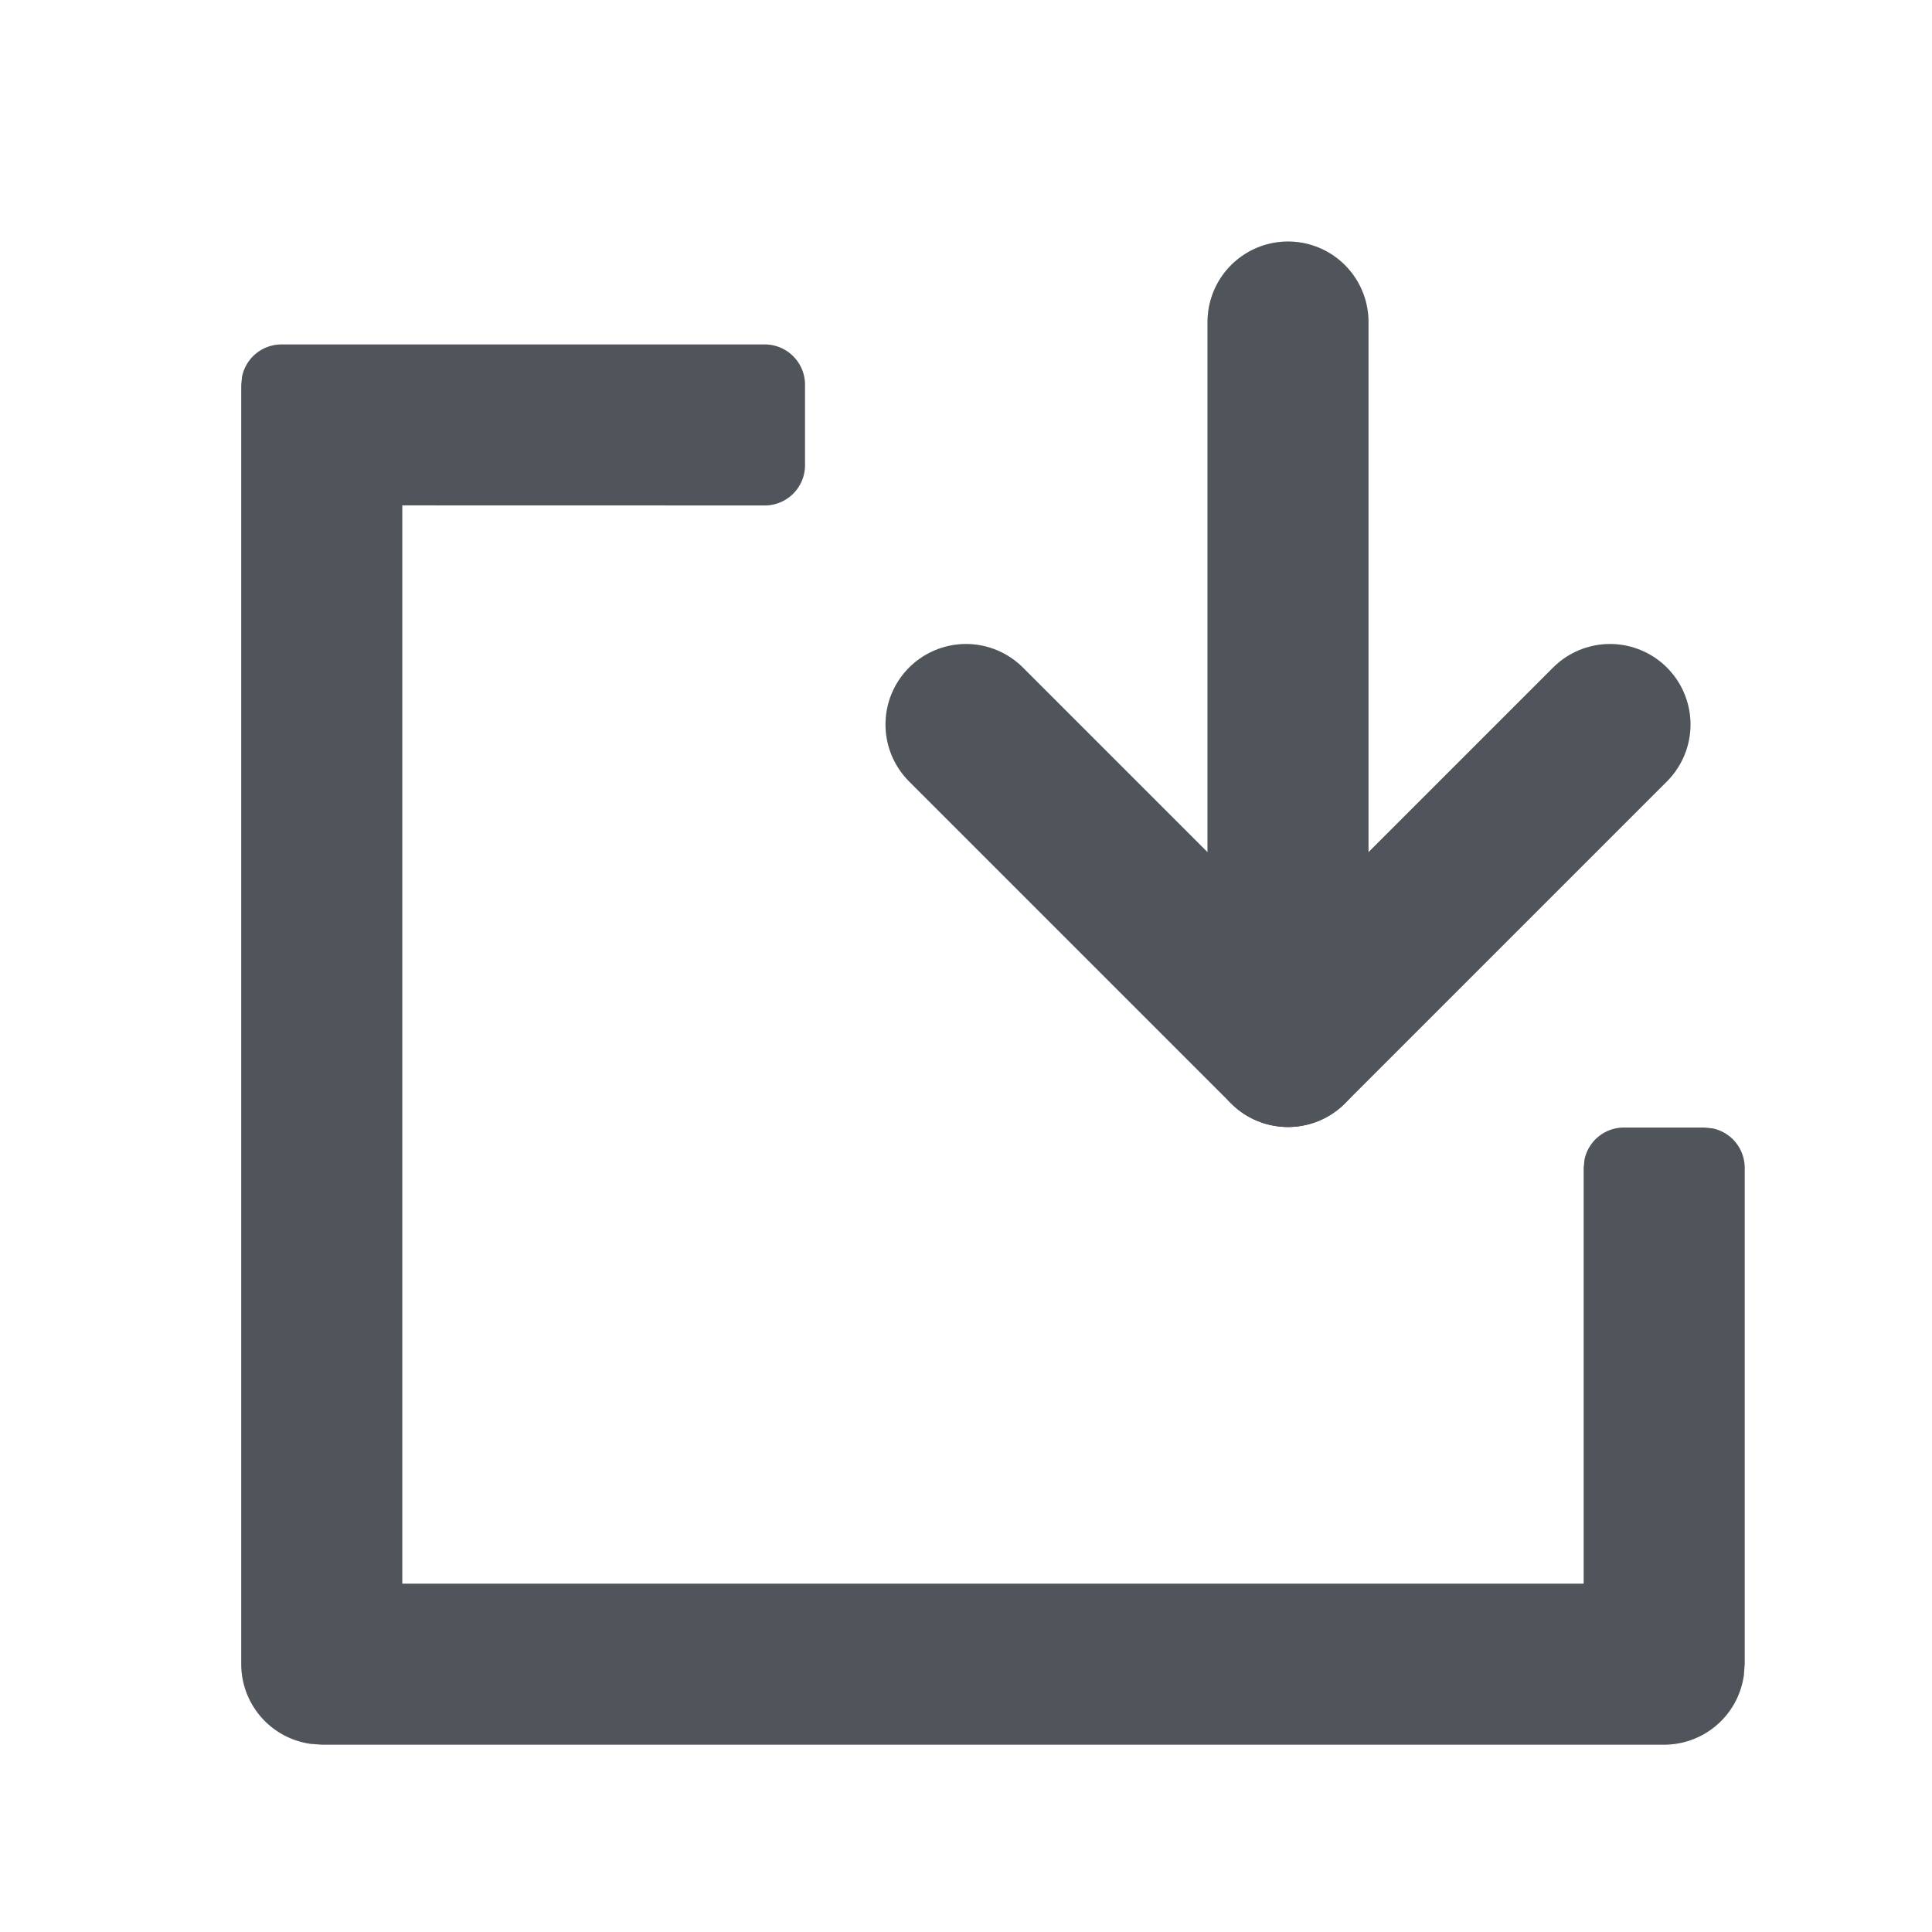 <svg xmlns="http://www.w3.org/2000/svg" fill="none" viewBox="0 0 24 24"><path fill="#646A73" d="M2.997 20.673a1 1 0 0 0 .864.99l.136.01h16.676a1 1 0 0 0 .99-.865l.01-.135v-6.166a.5.5 0 0 0-.4-.49l-.1-.01h-1a.5.5 0 0 0-.49.4l-.01.1v5.166H4.997V6.278l4.503.001a.5.5 0 0 0 .5-.5v-1a.5.5 0 0 0-.5-.5H3.497a.5.5 0 0 0-.49.4l-.01.1v15.894Z"/><path fill-opacity=".2" fill="#000" d="M2.997 20.673a1 1 0 0 0 .864.99l.136.01h16.676a1 1 0 0 0 .99-.865l.01-.135v-6.166a.5.5 0 0 0-.4-.49l-.1-.01h-1a.5.5 0 0 0-.49.4l-.01.1v5.166H4.997V6.278l4.503.001a.5.5 0 0 0 .5-.5v-1a.5.5 0 0 0-.5-.5H3.497a.5.5 0 0 0-.49.4l-.01.1v15.894Z"/><path stroke-linejoin="round" stroke-linecap="round" stroke-width="2" stroke="#646A73" d="M16 4v9"/><path stroke-linejoin="round" stroke-linecap="round" stroke-width="2" stroke-opacity=".2" stroke="#000" d="M16 4v9"/><path stroke-linejoin="round" stroke-linecap="round" stroke-width="2" stroke="#646A73" d="m20 9-4 4-4-4"/><path stroke-linejoin="round" stroke-linecap="round" stroke-width="2" stroke-opacity=".2" stroke="#000" d="m20 9-4 4-4-4"/></svg>